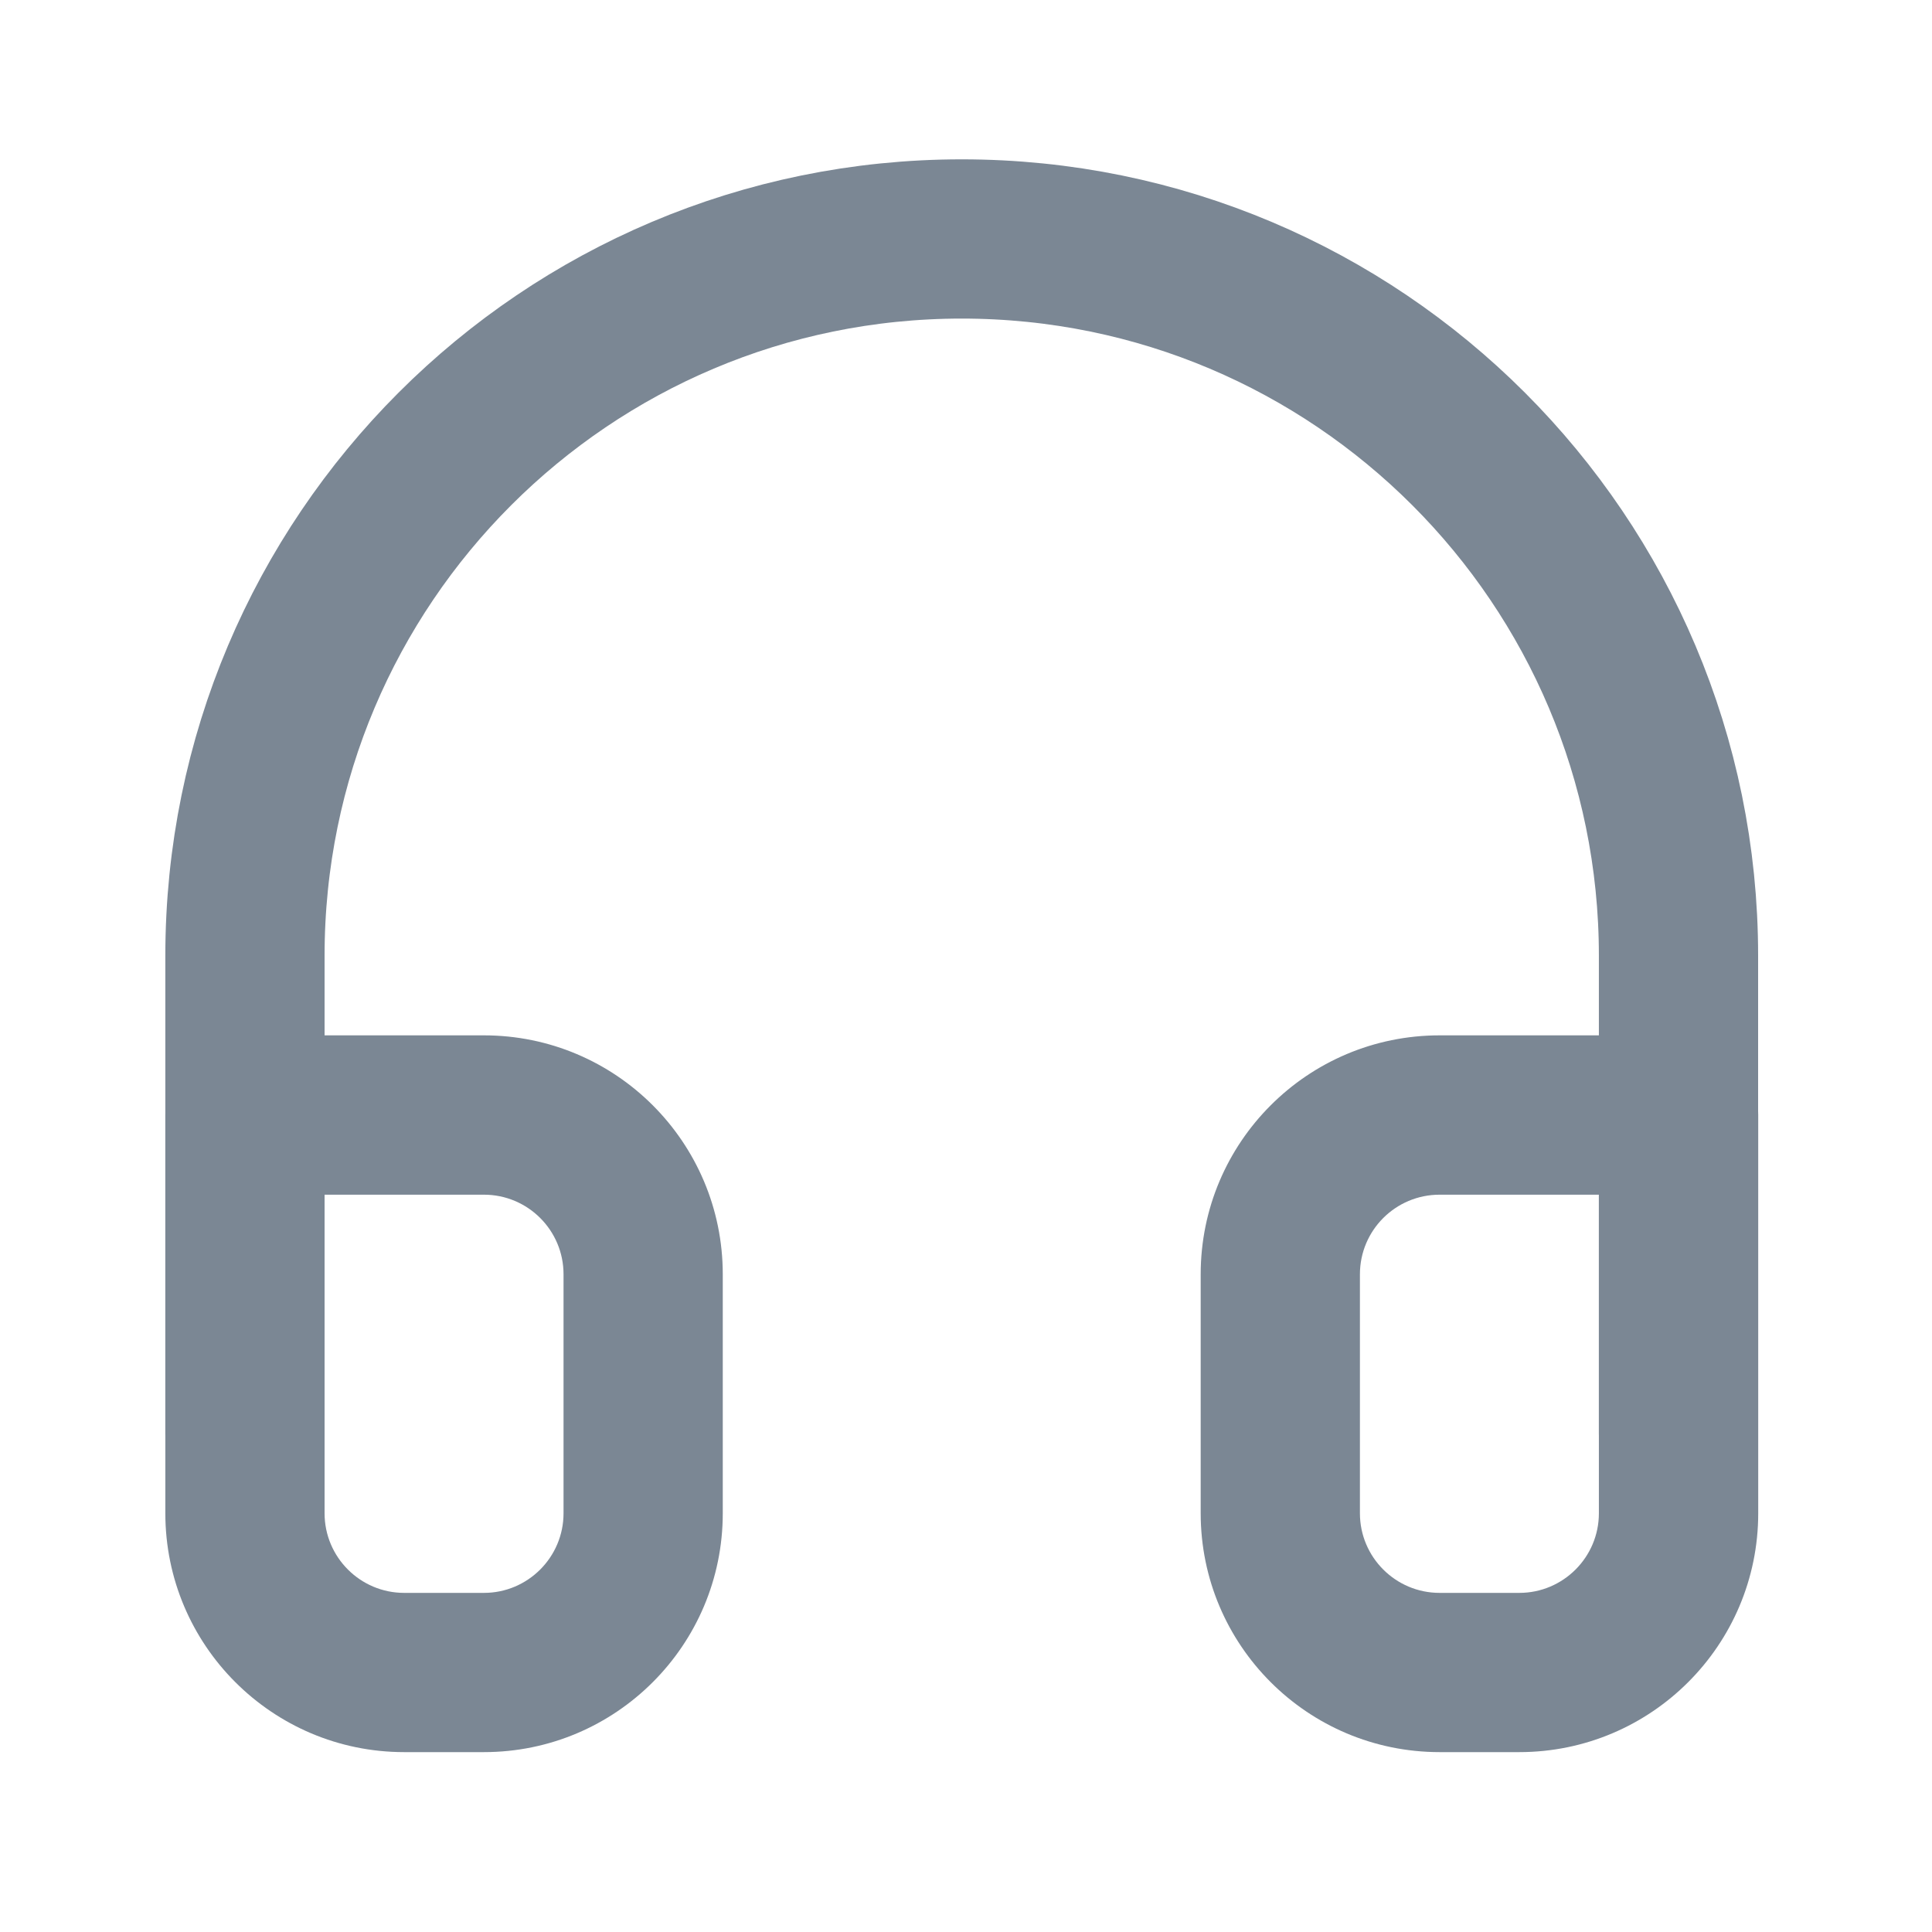 <svg width="19" height="19" viewBox="0 0 19 19" fill="none" xmlns="http://www.w3.org/2000/svg">
<path d="M2.409 14.098V9.399C2.409 5.506 5.565 2.35 9.458 2.35C13.351 2.35 16.507 5.506 16.507 9.399V14.098" stroke="#7B8794" stroke-width="1.566" stroke-linecap="round" stroke-linejoin="round"/>
<path d="M16.507 10.965H17.291C17.291 10.533 16.94 10.182 16.507 10.182V10.965ZM2.409 10.965V10.182C1.976 10.182 1.626 10.533 1.626 10.965H2.409ZM15.724 14.882C15.724 15.314 15.373 15.665 14.941 15.665V17.231C16.238 17.231 17.291 16.179 17.291 14.882H15.724ZM14.941 15.665H14.158V17.231H14.941V15.665ZM14.158 15.665C13.725 15.665 13.374 15.314 13.374 14.882H11.808C11.808 16.179 12.86 17.231 14.158 17.231V15.665ZM13.374 14.882V12.532H11.808V14.882H13.374ZM13.374 12.532C13.374 12.099 13.725 11.749 14.158 11.749V10.182C12.86 10.182 11.808 11.234 11.808 12.532H13.374ZM14.158 11.749H16.507V10.182H14.158V11.749ZM15.724 10.965V14.882H17.291V10.965H15.724ZM1.626 14.882C1.626 16.179 2.678 17.231 3.975 17.231V15.665C3.543 15.665 3.192 15.314 3.192 14.882H1.626ZM3.975 17.231H4.759V15.665H3.975V17.231ZM4.759 17.231C6.056 17.231 7.108 16.179 7.108 14.882H5.542C5.542 15.314 5.191 15.665 4.759 15.665V17.231ZM7.108 14.882V12.532H5.542V14.882H7.108ZM7.108 12.532C7.108 11.234 6.056 10.182 4.759 10.182V11.749C5.191 11.749 5.542 12.099 5.542 12.532H7.108ZM4.759 10.182H2.409V11.749H4.759V10.182ZM1.626 10.965V14.882H3.192V10.965H1.626Z" fill="#7B8794"/>
</svg>

